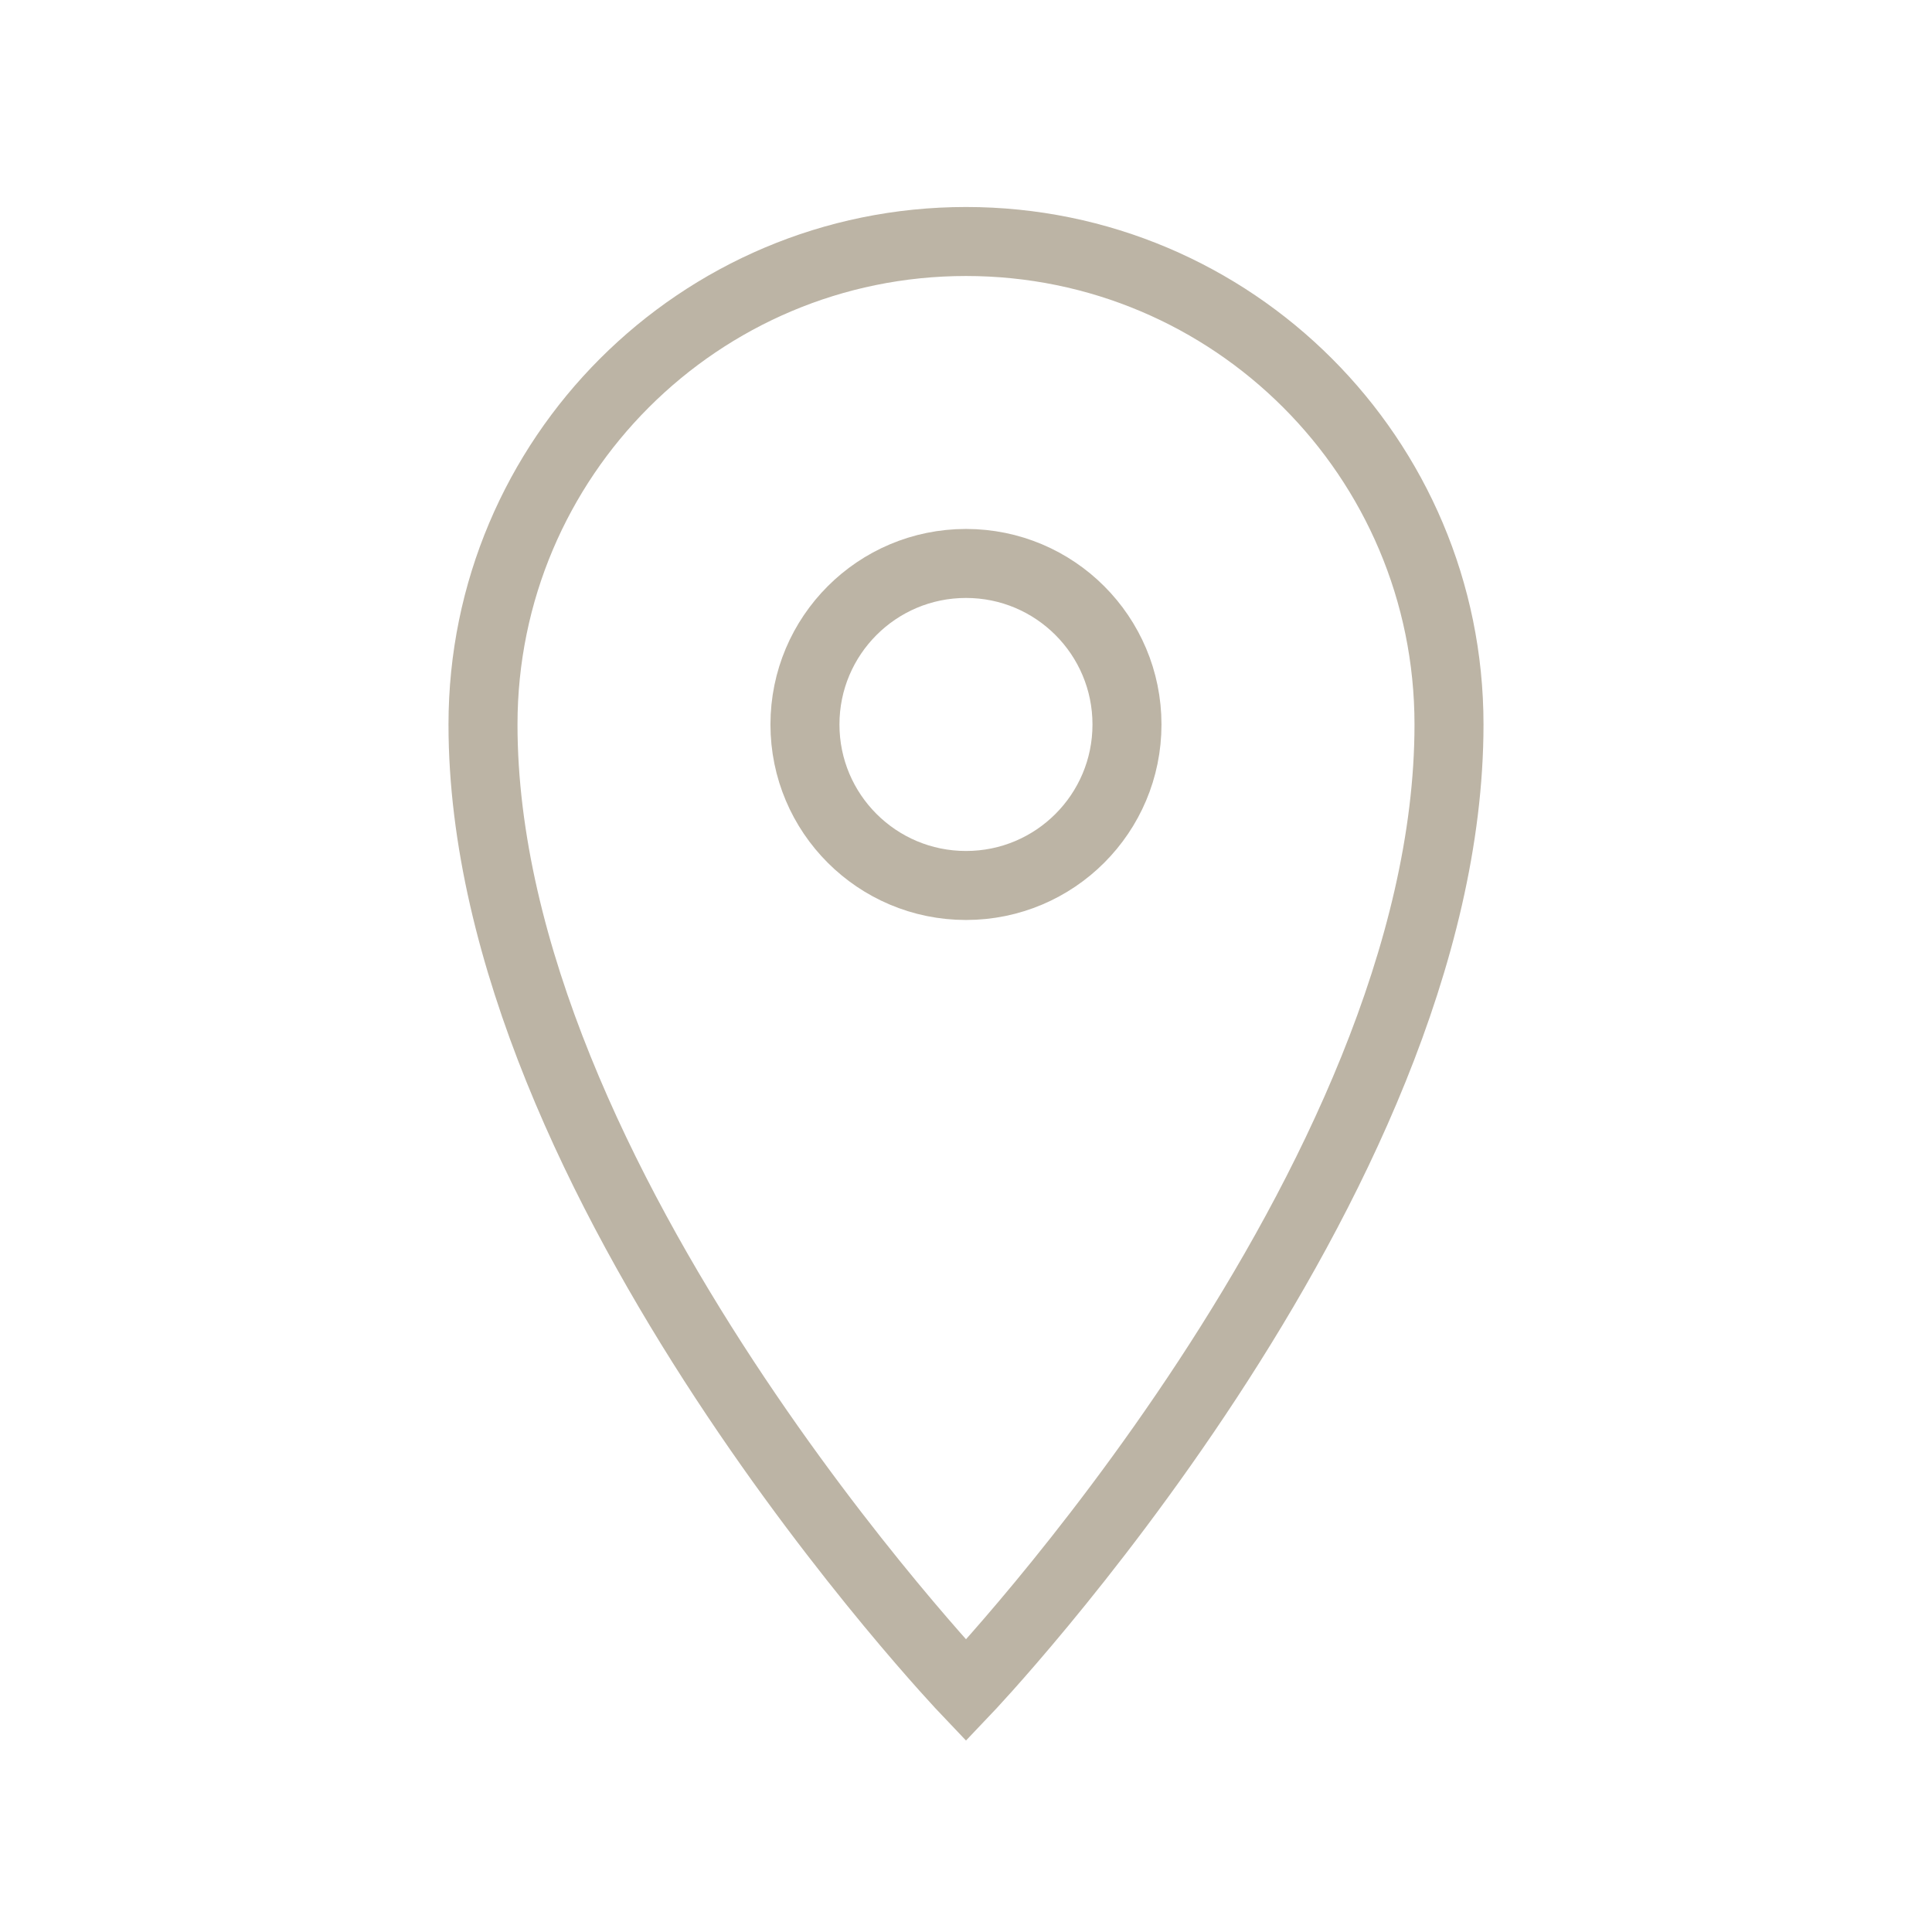 <svg width="28" height="28" viewBox="0 0 28 28" fill="none" xmlns="http://www.w3.org/2000/svg">
<path fill-rule="evenodd" clip-rule="evenodd" d="M14 24.5C14 24.5 21 17.15 21 10.5C21 6.634 17.866 3.5 14 3.5C10.134 3.5 7 6.634 7 10.5C7 17.15 14 24.5 14 24.5Z" stroke="#BCB4A5"/>
<path fill-rule="evenodd" clip-rule="evenodd" d="M14 12.833C15.289 12.833 16.333 11.789 16.333 10.5C16.333 9.211 15.289 8.166 14 8.166C12.711 8.166 11.666 9.211 11.666 10.5C11.666 11.789 12.711 12.833 14 12.833Z" stroke="#BCB4A5"/>
</svg>
